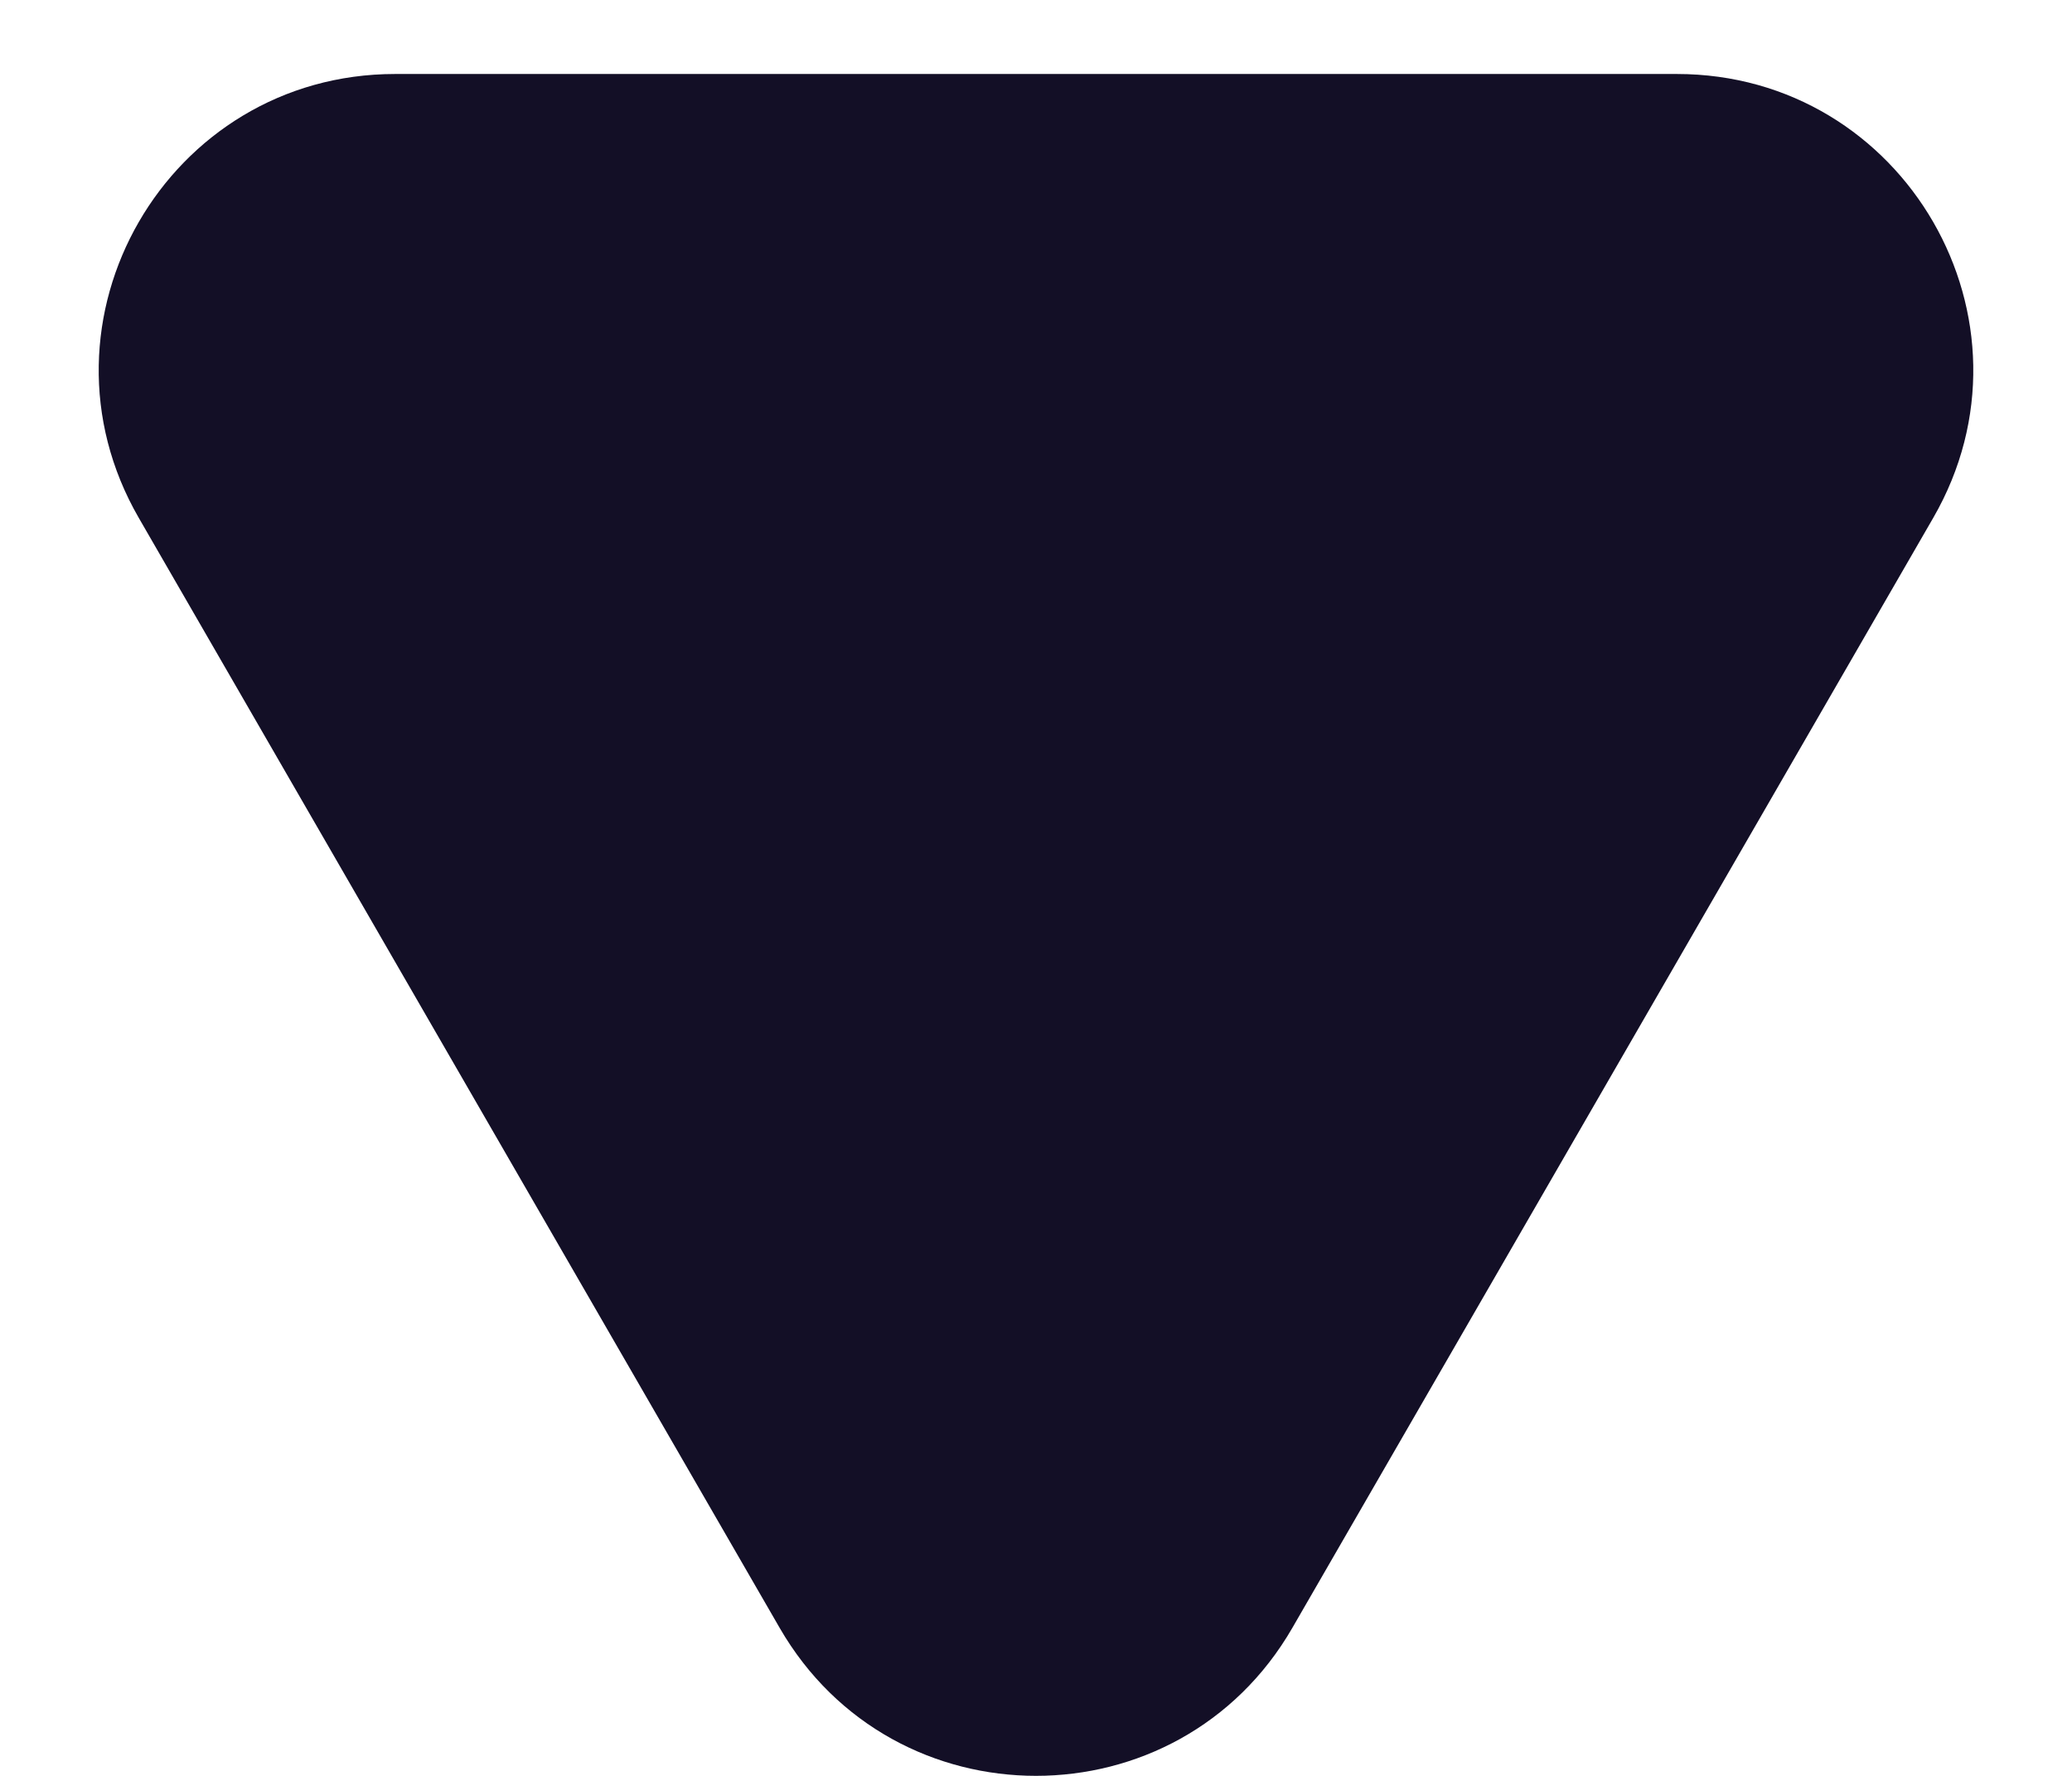 <svg width="14" height="12" viewBox="0 0 14 12" fill="none" xmlns="http://www.w3.org/2000/svg">
<path d="M8.732 11C7.962 12.333 6.038 12.333 5.268 11L0.938 3.5C0.168 2.167 1.13 0.5 2.67 0.5L11.33 0.5C12.87 0.5 13.832 2.167 13.062 3.5L8.732 11Z" fill="#130F26"/>
</svg>

